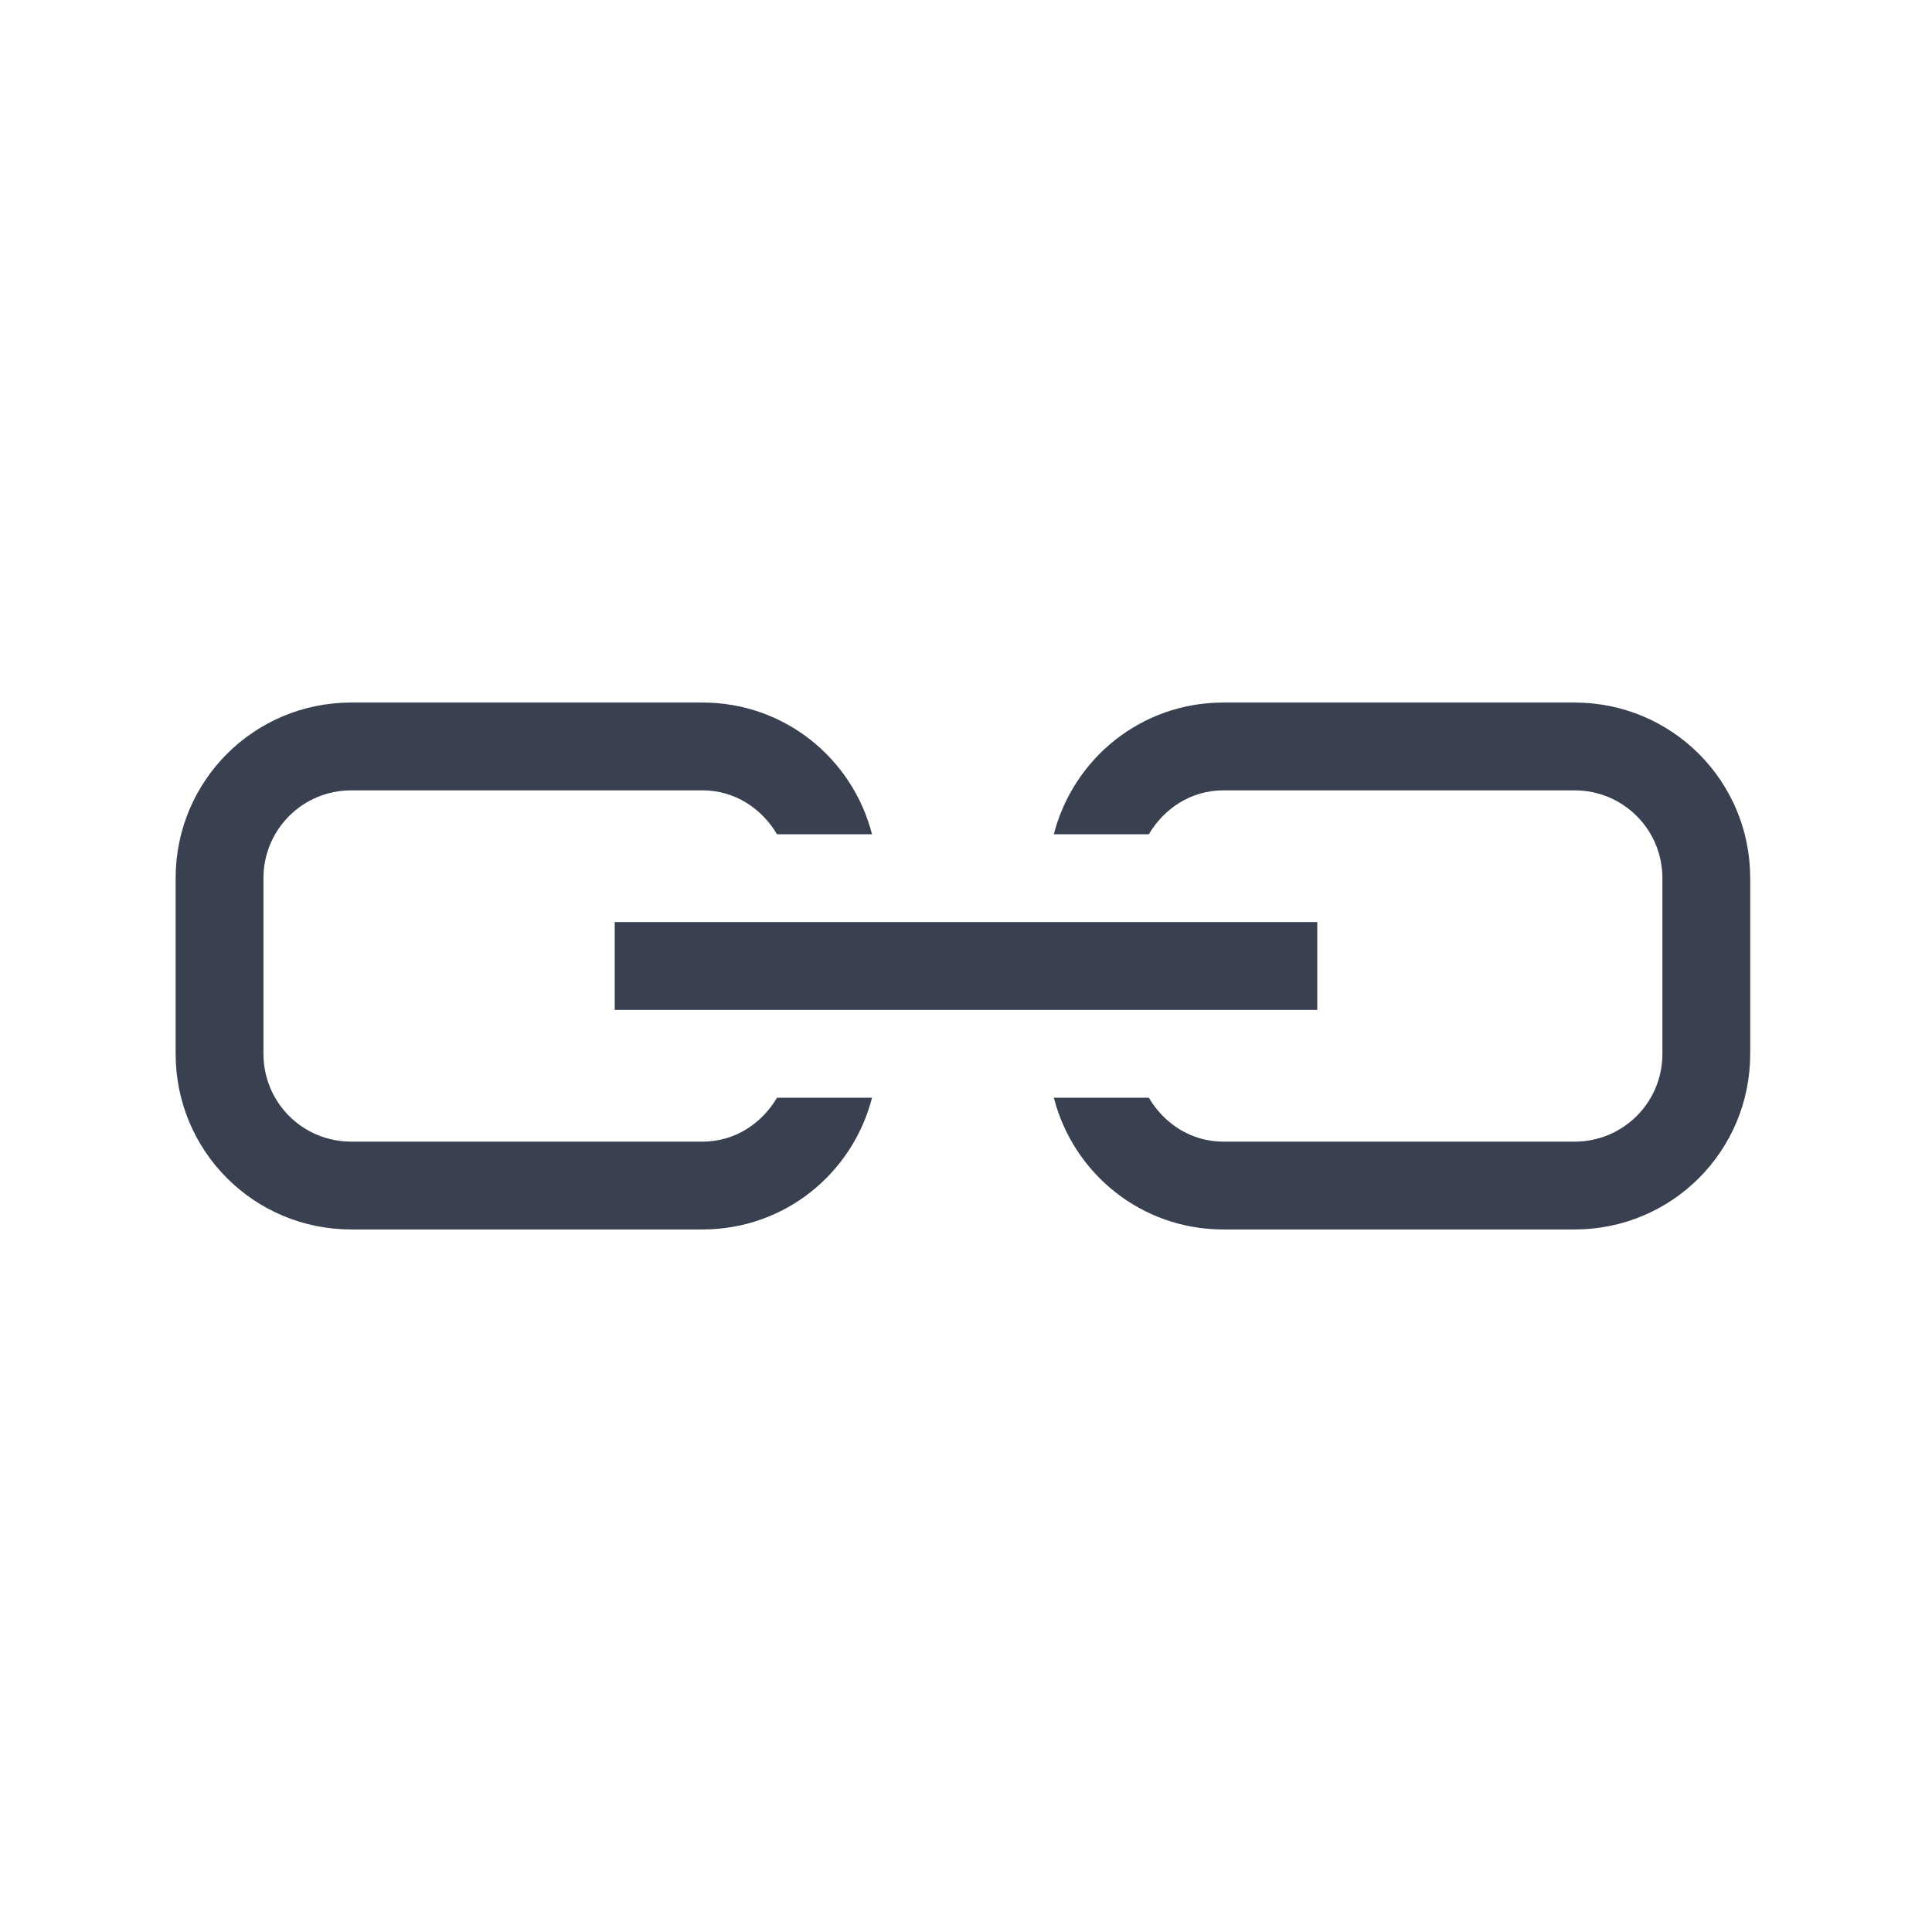 <?xml version="1.0" encoding="UTF-8" standalone="no"?>
<!-- Created with Inkscape (http://www.inkscape.org/) -->

<svg
   xmlns:dc="http://purl.org/dc/elements/1.1/"
   xmlns:cc="http://creativecommons.org/ns#"
   xmlns:rdf="http://www.w3.org/1999/02/22-rdf-syntax-ns#"
   xmlns:svg="http://www.w3.org/2000/svg"
   xmlns="http://www.w3.org/2000/svg"
   xmlns:sodipodi="http://sodipodi.sourceforge.net/DTD/sodipodi-0.dtd"
   xmlns:inkscape="http://www.inkscape.org/namespaces/inkscape"
   width="22"
   height="22"
   id="svg2"
   version="1.1"
   inkscape:version="0.91 r13725"
   viewBox="0 0 22 22"
   sodipodi:docname="emblem-symbolic-link.svg">
  <defs
     id="defs4" />
  <sodipodi:namedview
     id="base"
     pagecolor="#ffffff"
     bordercolor="#ffffff"
     borderopacity="1.0"
     inkscape:pageopacity="0.0"
     inkscape:pageshadow="2"
     inkscape:zoom="11.5"
     inkscape:cx="14.862154"
     inkscape:cy="13.443934"
     inkscape:document-units="px"
     inkscape:current-layer="layer1"
     showgrid="true"
     inkscape:showpageshadow="false"
     borderlayer="true"
     units="px"
     inkscape:window-width="1366"
     inkscape:window-height="695"
     inkscape:window-x="-4"
     inkscape:window-y="0"
     inkscape:window-maximized="1"
     inkscape:snap-bbox="true"
     showguides="false"
     inkscape:bbox-paths="true"
     inkscape:bbox-nodes="true">
    <inkscape:grid
       type="xygrid"
       id="grid4062" />
    <sodipodi:guide
       position="0,22"
       orientation="22,0"
       id="guide3338" />
    <sodipodi:guide
       position="0,1.7382813e-05"
       orientation="0,22"
       id="guide3340" />
    <sodipodi:guide
       position="22,1.7382813e-05"
       orientation="-22,0"
       id="guide3342" />
    <sodipodi:guide
       position="22,22"
       orientation="0,-22"
       id="guide3344" />
    <sodipodi:guide
       position="3,19"
       orientation="16,0"
       id="guide3348" />
    <sodipodi:guide
       position="3,3"
       orientation="0,16"
       id="guide3350" />
    <sodipodi:guide
       position="19,3"
       orientation="-16,0"
       id="guide3352" />
    <sodipodi:guide
       position="19,19"
       orientation="0,-16"
       id="guide3354" />
  </sodipodi:namedview>
  <g
     inkscape:label="Capa 1"
     inkscape:groupmode="layer"
     id="layer1"
     transform="translate(0,-1030.362)">
    <g
       id="g3391"
       style="fill:#394050;fill-opacity:1">
      <path
         id="rect3367"
         transform="translate(0,1030.362)"
         d="M 4 8 C 2.892 8 2 8.892 2 10 L 2 12 C 2 13.108 2.892 14 4 14 L 8 14 C 8.934 14 9.708 13.363 9.93 12.5 L 8.848 12.5 C 8.674 12.794 8.368 13 8 13 L 4 13 C 3.446 13 3 12.554 3 12 L 3 10 C 3 9.446 3.446 9 4 9 L 8 9 C 8.368 9 8.674 9.206 8.848 9.5 L 9.93 9.5 C 9.708 8.637 8.934 8 8 8 L 4 8 z "
         style="opacity:1;fill:#394050;fill-opacity:1;fill-rule:nonzero;stroke:none;stroke-width:1;stroke-miterlimit:4;stroke-dasharray:none;stroke-opacity:1" />
      <rect
         style="opacity:1;fill:#394050;fill-opacity:1;fill-rule:nonzero;stroke:none;stroke-width:1;stroke-miterlimit:4;stroke-dasharray:none;stroke-opacity:1"
         id="rect3385"
         width="8"
         height="1"
         x="7"
         y="1040.862"
         ry="0" />
      <path
         inkscape:connector-curvature="0"
         style="opacity:1;fill:#394050;fill-opacity:1;fill-rule:nonzero;stroke:none;stroke-width:1;stroke-miterlimit:4;stroke-dasharray:none;stroke-opacity:1"
         d="m 17.93,1038.362 c 1.108,0 2,0.892 2,2 l 0,2 c 0,1.108 -0.892,2 -2,2 l -4,0 c -0.934,0 -1.708,-0.637 -1.93,-1.5 l 1.082,0 c 0.174,0.294 0.48,0.5 0.848,0.5 l 4,0 c 0.554,0 1,-0.446 1,-1 l 0,-2 c 0,-0.554 -0.446,-1 -1,-1 l -4,0 c -0.368,0 -0.674,0.206 -0.848,0.5 l -1.082,0 c 0.222,-0.863 0.996,-1.5 1.93,-1.5 l 4,0 z"
         id="path3389" />
    </g>
  </g>
</svg>
